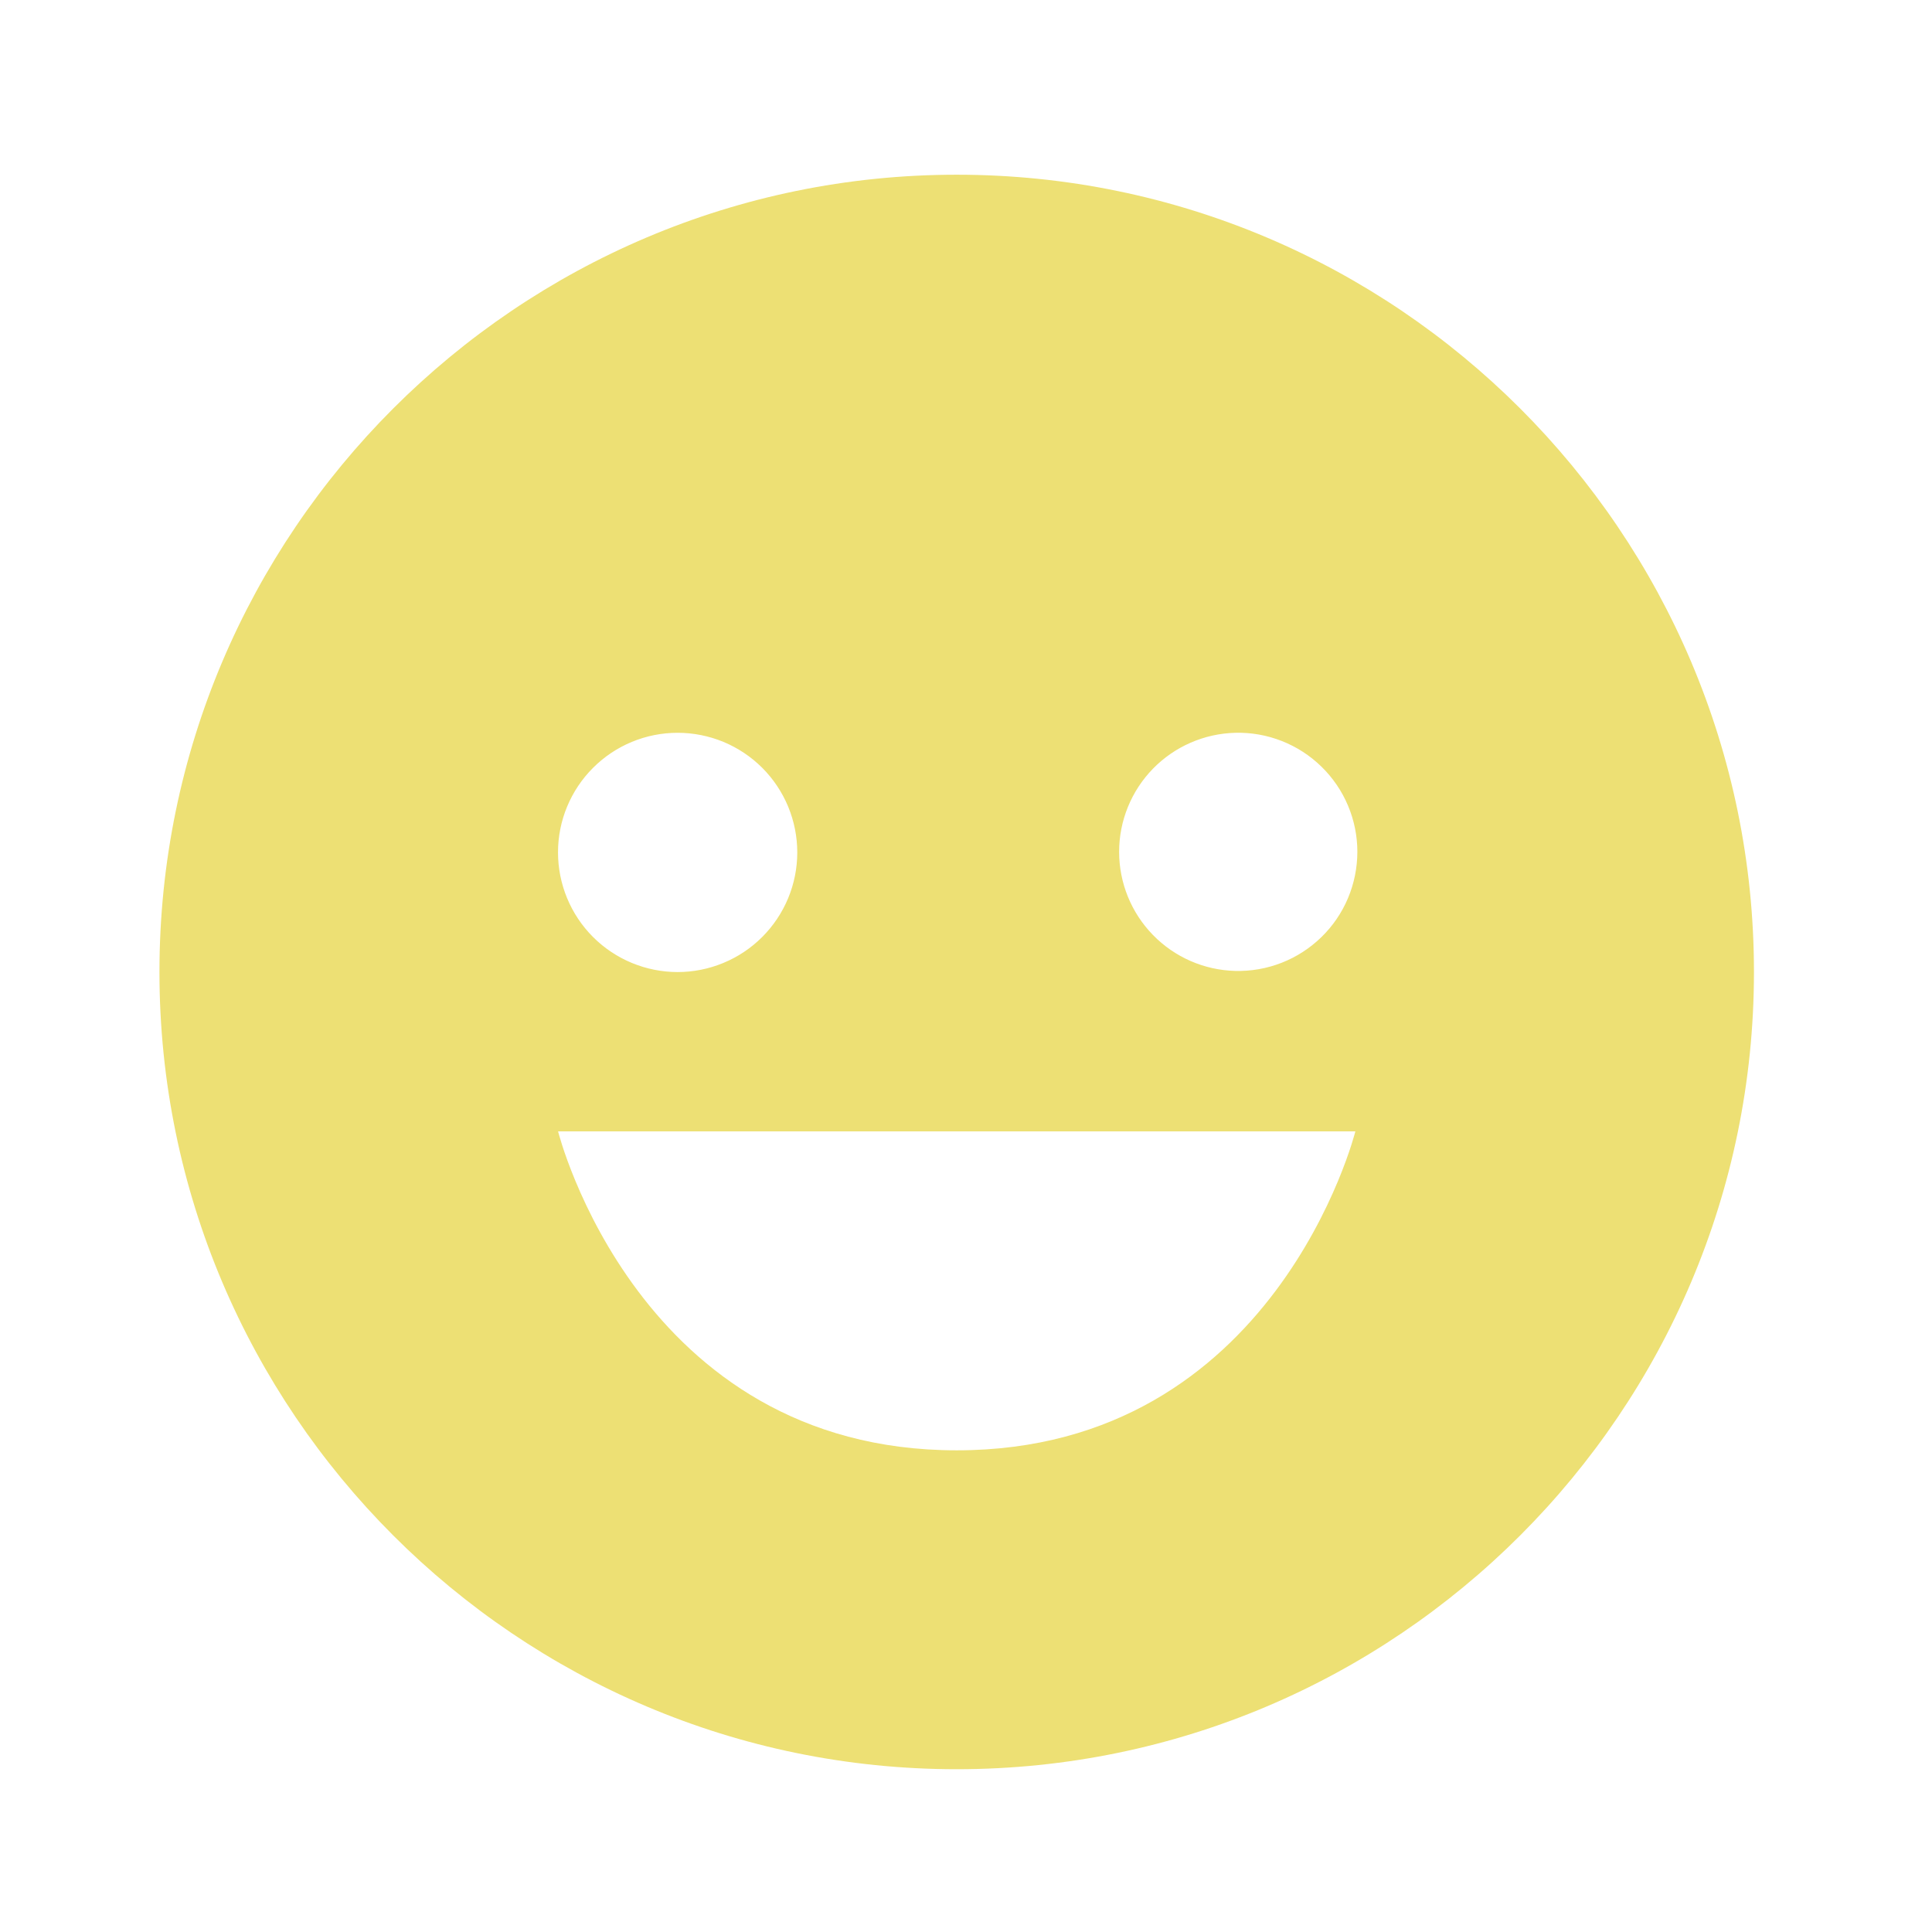 <svg width="51" height="51" viewBox="0 0 51 51" fill="none" xmlns="http://www.w3.org/2000/svg">
<path d="M25.255 4.612C13.65 4.612 4.209 14.053 4.209 25.657C4.209 37.262 13.65 46.703 25.255 46.703C36.859 46.703 46.3 37.262 46.3 25.657C46.3 14.053 36.859 4.612 25.255 4.612ZM32.606 19.344C33.026 19.333 33.443 19.406 33.834 19.56C34.225 19.713 34.581 19.943 34.881 20.236C35.182 20.529 35.421 20.879 35.584 21.266C35.747 21.653 35.831 22.068 35.831 22.488C35.83 22.908 35.746 23.323 35.583 23.71C35.42 24.097 35.181 24.447 34.88 24.739C34.579 25.032 34.223 25.262 33.832 25.415C33.441 25.568 33.023 25.641 32.604 25.63C31.784 25.608 31.006 25.268 30.434 24.68C29.862 24.093 29.542 23.306 29.542 22.486C29.542 21.666 29.863 20.879 30.435 20.292C31.008 19.705 31.787 19.365 32.606 19.344ZM17.889 19.344C18.303 19.344 18.714 19.426 19.097 19.584C19.48 19.743 19.828 19.976 20.122 20.269C20.415 20.563 20.647 20.911 20.806 21.294C20.964 21.677 21.046 22.088 21.046 22.503C21.046 22.917 20.964 23.328 20.805 23.711C20.646 24.094 20.413 24.442 20.12 24.735C19.827 25.028 19.479 25.261 19.095 25.419C18.712 25.578 18.301 25.66 17.887 25.66C17.049 25.659 16.246 25.326 15.654 24.734C15.062 24.141 14.73 23.338 14.73 22.5C14.73 21.663 15.063 20.86 15.656 20.268C16.248 19.676 17.051 19.343 17.889 19.344ZM25.255 38.285C16.837 38.285 14.732 29.866 14.732 29.866H35.778C35.778 29.866 33.673 38.285 25.255 38.285Z" fill="#EDE074"/>
</svg>
